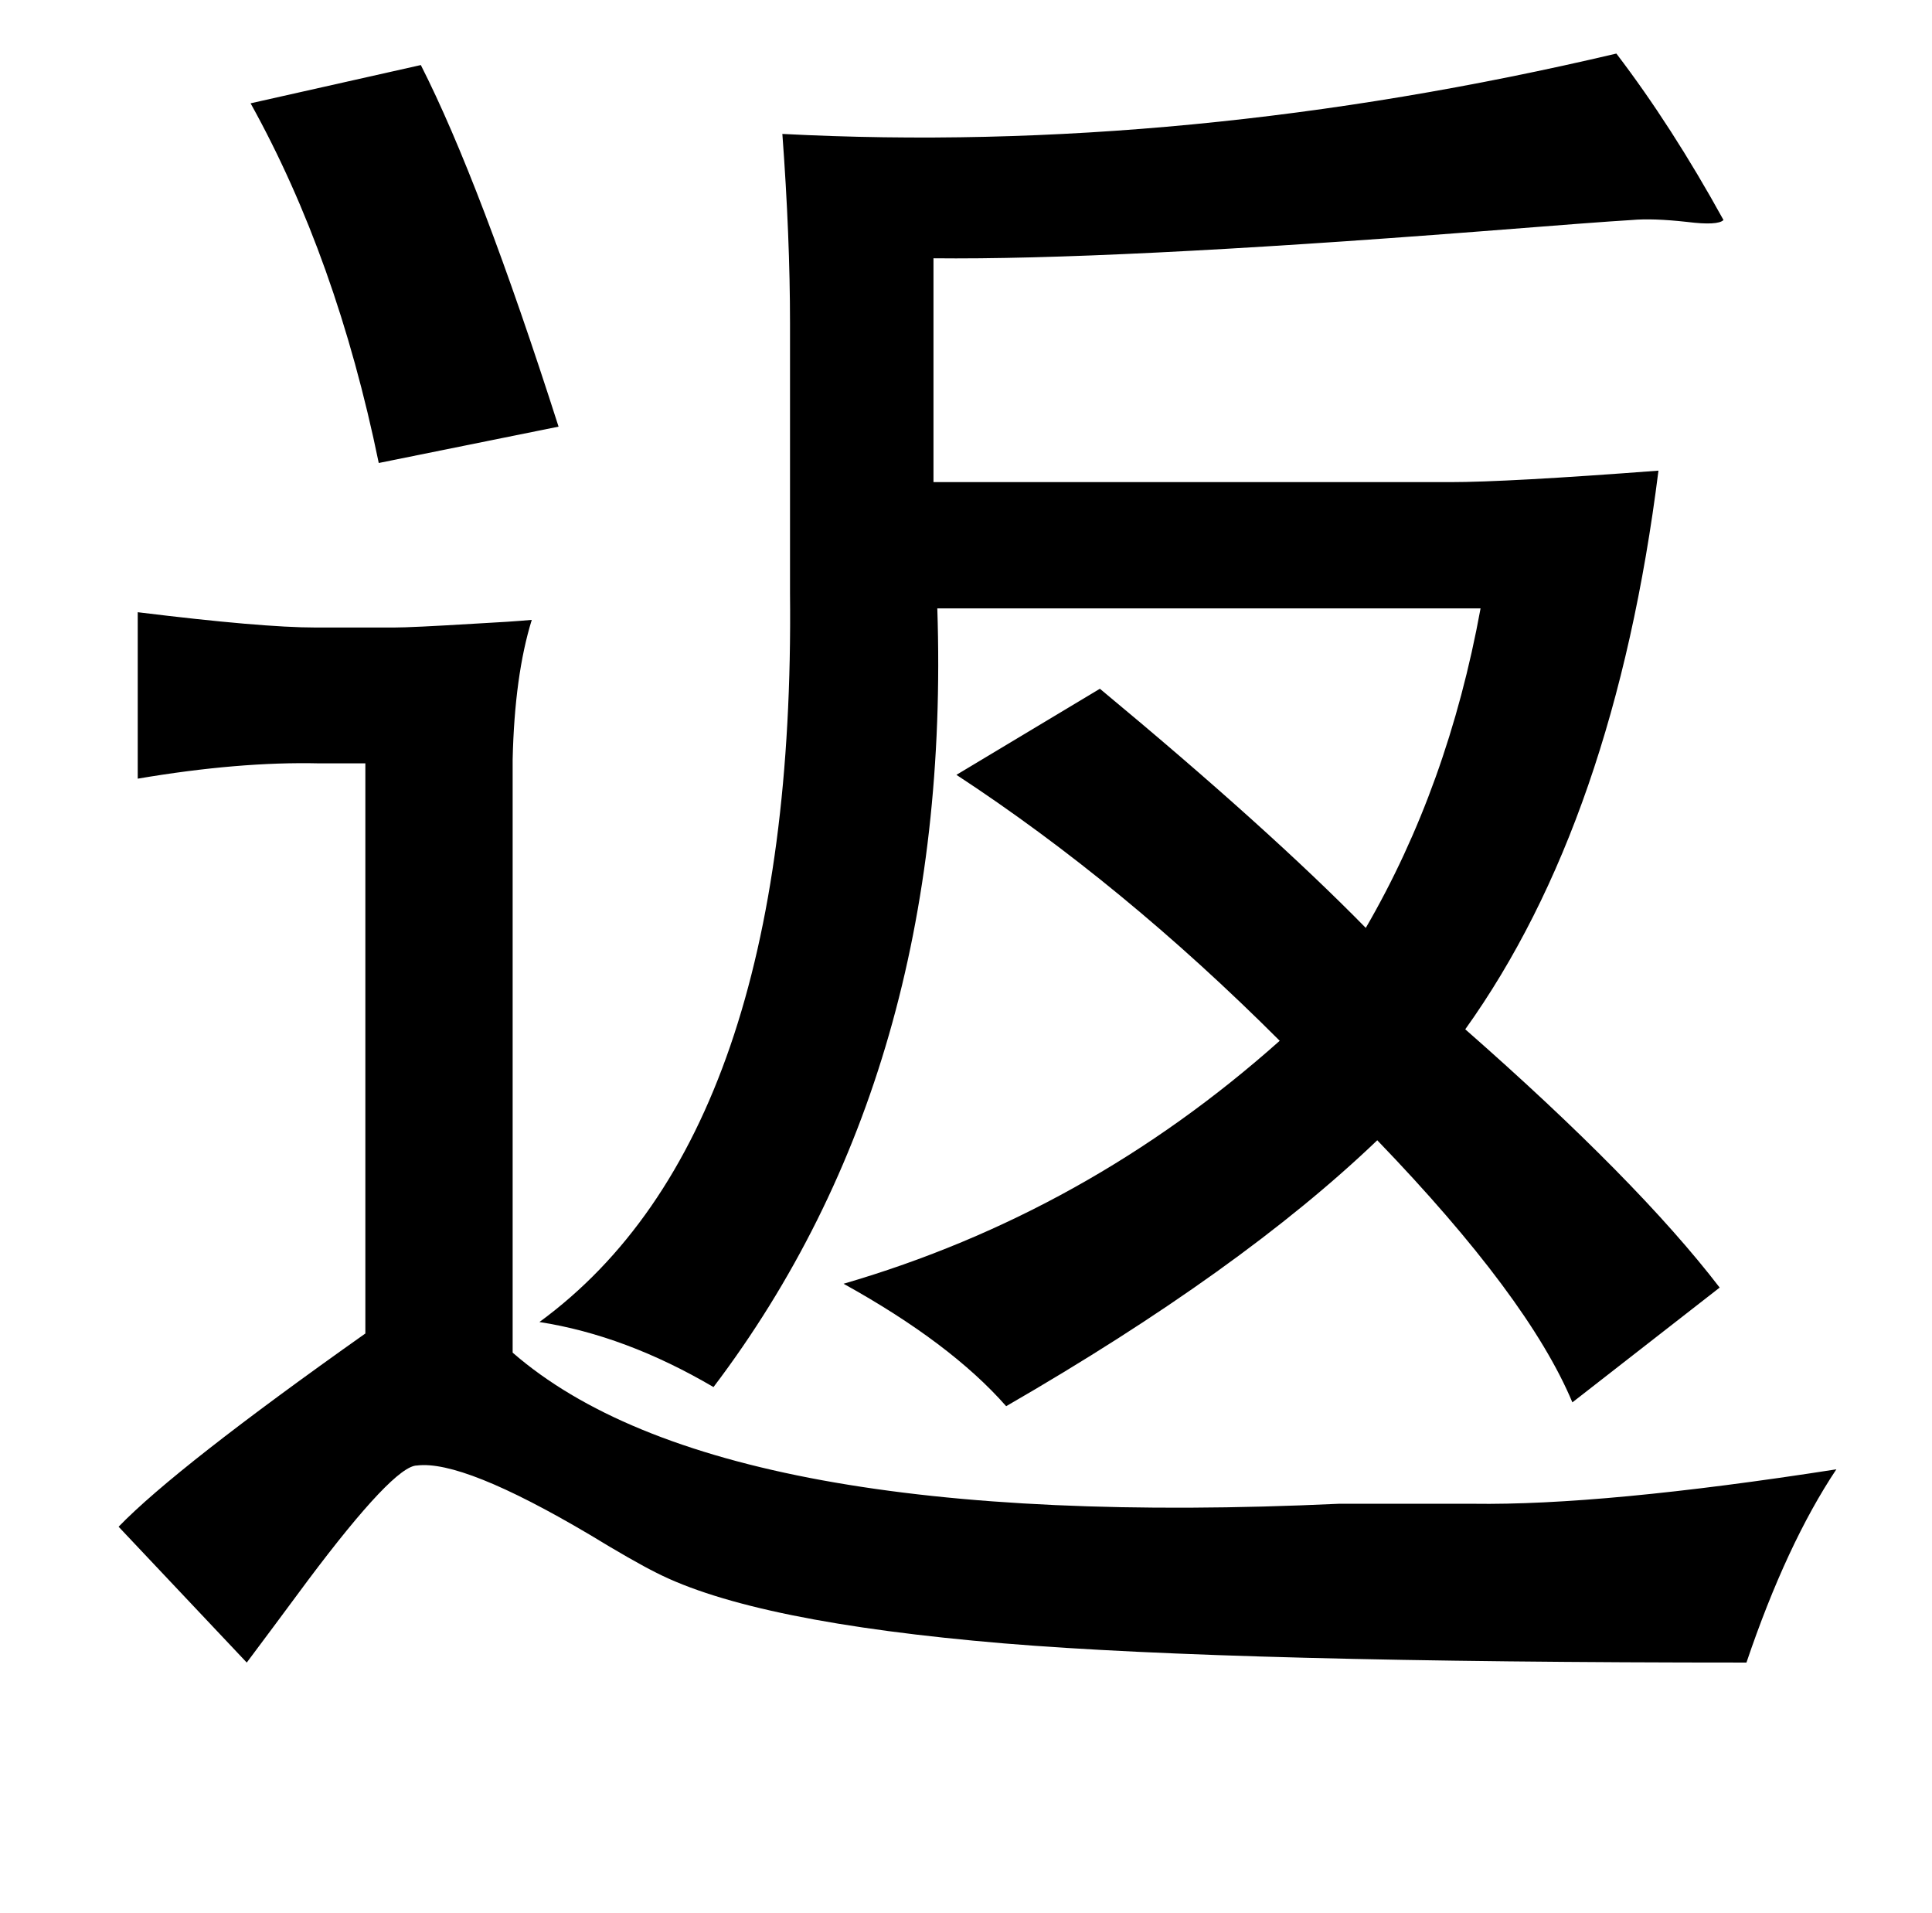 <?xml version="1.0" standalone="no"?>
<!DOCTYPE svg PUBLIC "-//W3C//DTD SVG 1.1//EN" "http://www.w3.org/Graphics/SVG/1.1/DTD/svg11.dtd" >
<svg xmlns="http://www.w3.org/2000/svg" xmlns:xlink="http://www.w3.org/1999/xlink" version="1.1" viewBox="-10 0 1010 1000">
   <path fill="currentColor"
d="M835 28q29 38 56 87q-3 3 -19 1q-18 -2 -29 -1q-17 1 -80 6q-194 15 -285 14v117h270q30 0 109 -6q-23 183 -101 292q90 79 133 135l-77 60q-23 -55 -102 -137q-71 68 -194 139q-29 -33 -85 -64q127 -37 228 -127q-82 -82 -169 -139l75 -45q88 73 139 125q43 -74 60 -167
h-284q8 242 -117 407q-46 -27 -91 -34q134 -98 131 -381v-141q0 -45 -4 -99q211 11 436 -42zM210 34q31 61 72 189l-94 19q-22 -107 -67 -188zM268 324q-9 29 -10 73v310q108 94 432 79h70q68 1 190 -18q-26 39 -47 101q-267 0 -388 -10q-131 -11 -182 -37q-12 -6 -35 -20
q-66 -39 -90 -36q-12 0 -57 60q-20 27 -32 43l-67 -71q30 -31 129 -101v-298h-24q-42 -1 -95 8v-87q65 8 93 8h41q9 0 42 -2q19 -1 30 -2z" />
</svg>

